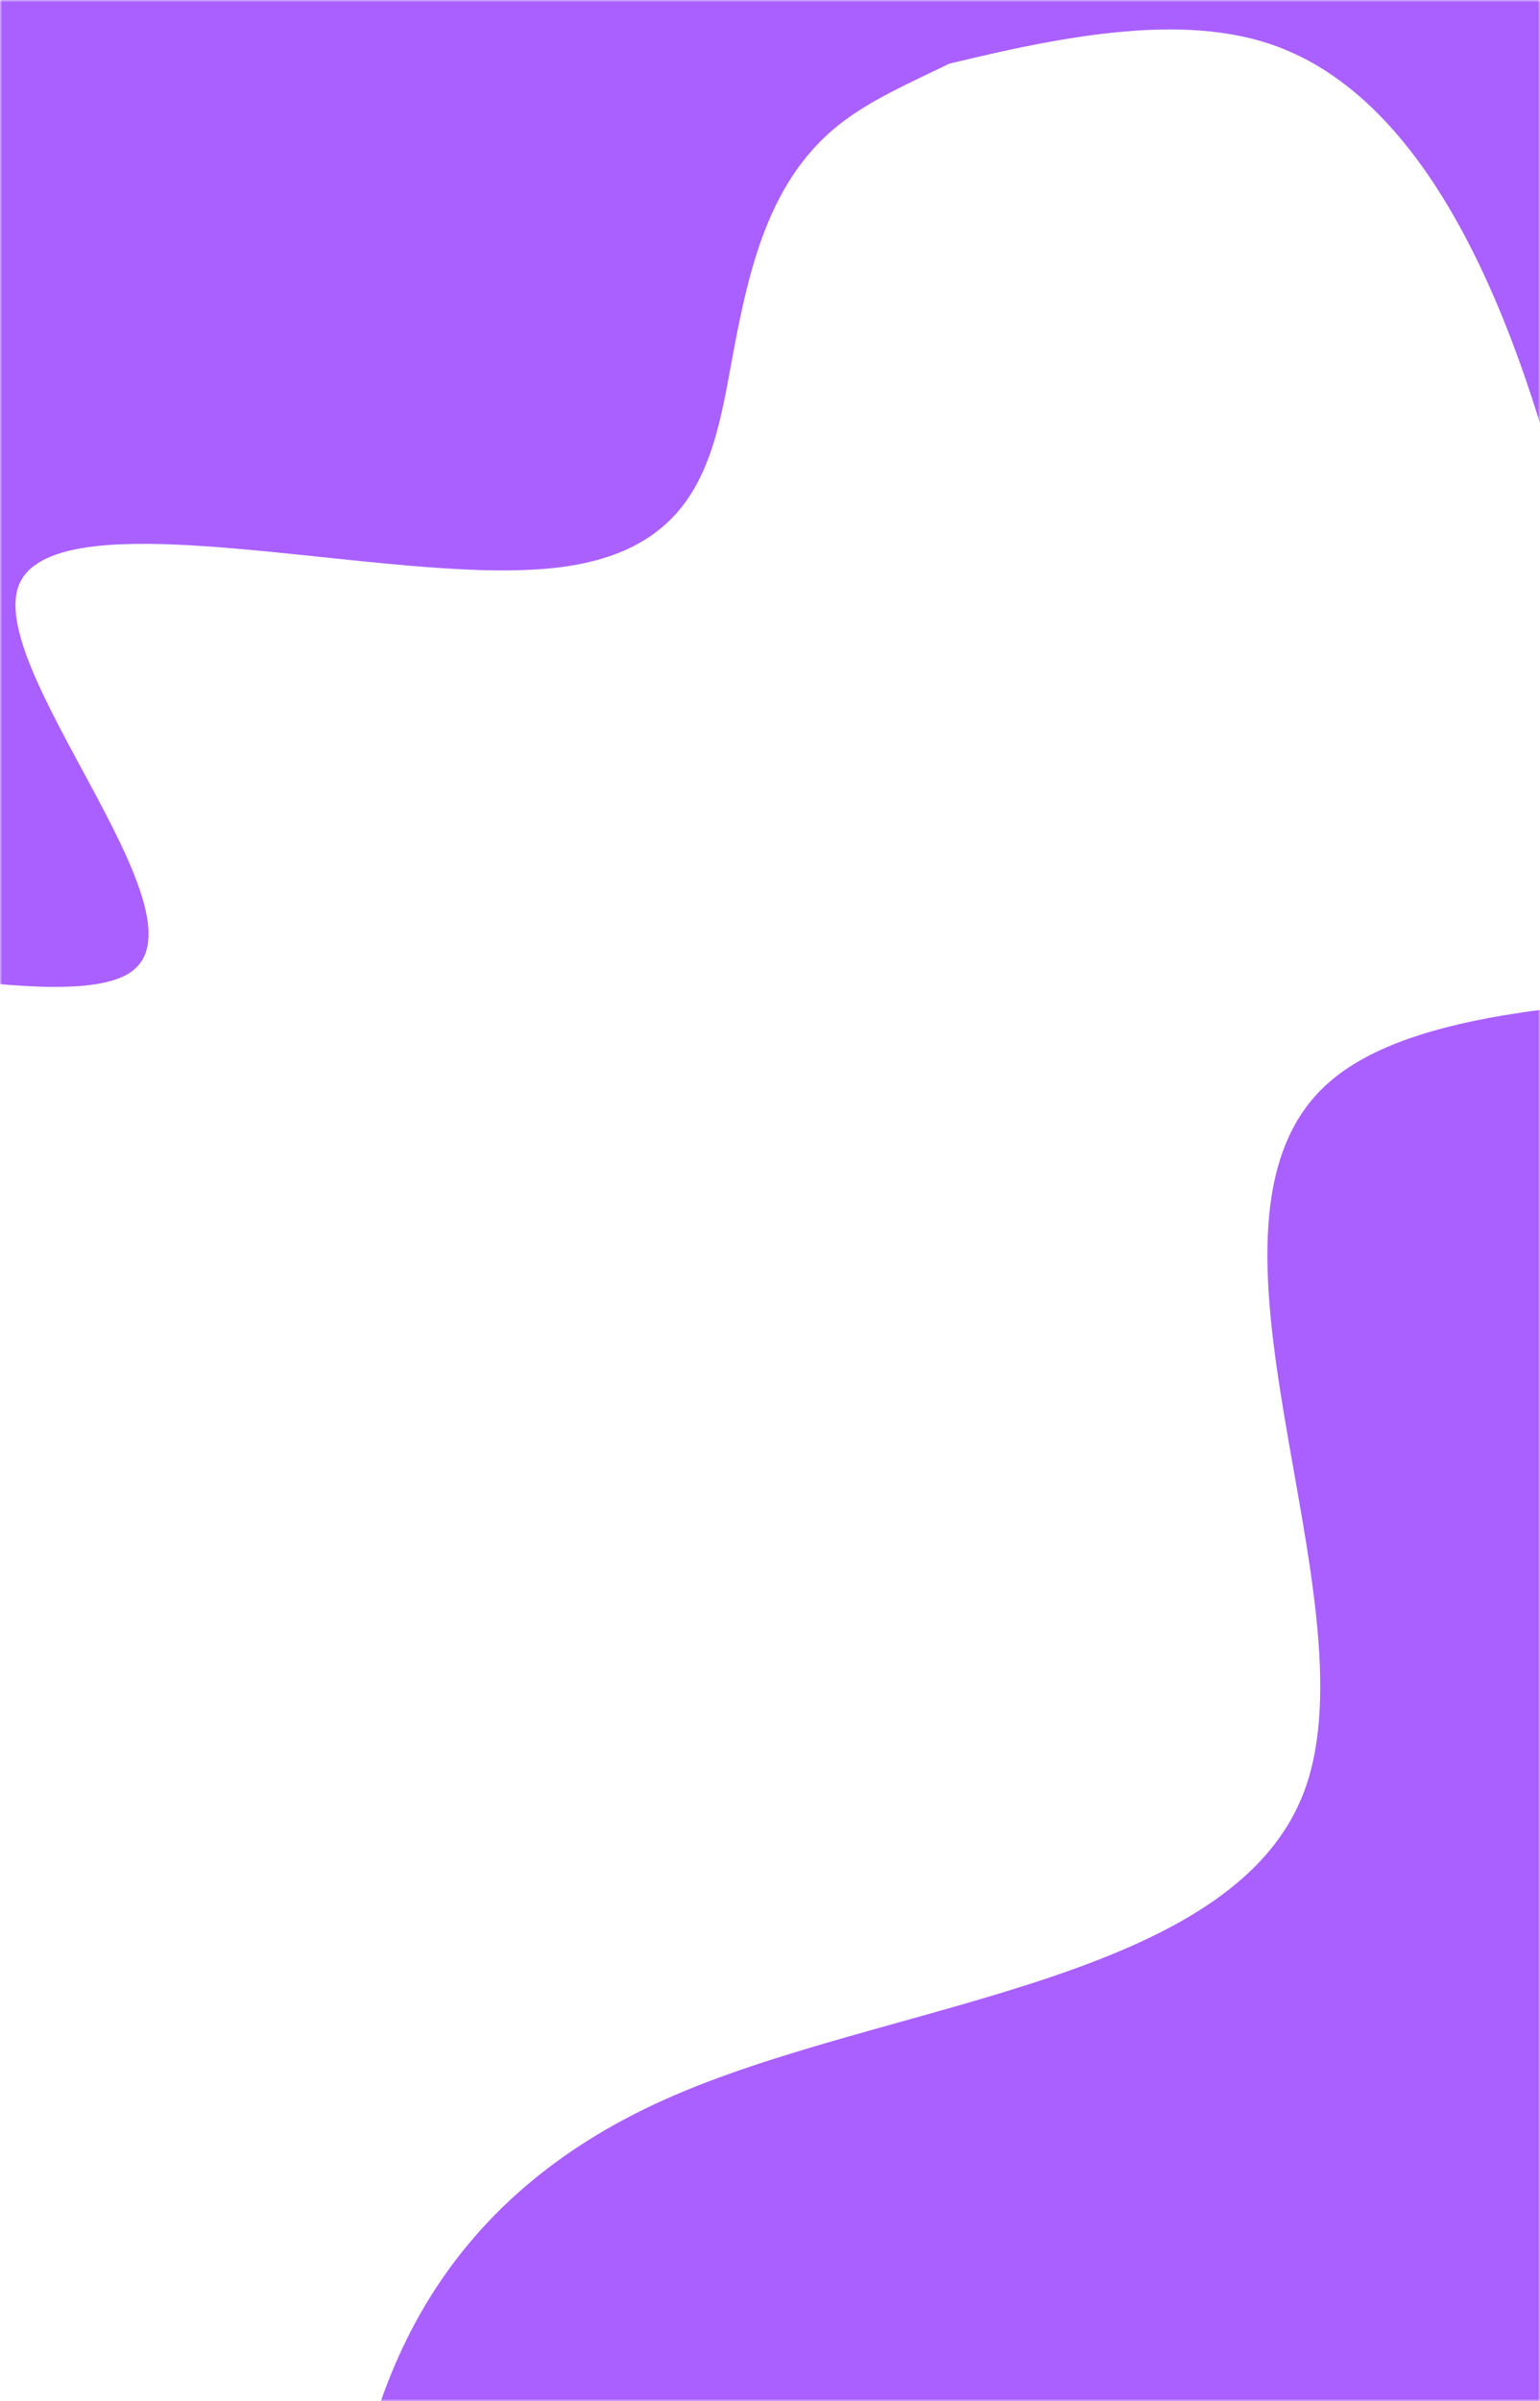 <svg width="353" height="550" viewBox="0 0 353 550" fill="none" xmlns="http://www.w3.org/2000/svg">
<mask id="mask0" mask-type="alpha" maskUnits="userSpaceOnUse" x="0" y="0" width="353" height="550">
<rect width="353" height="550" fill="white"/>
</mask>
<g mask="url(#mask0)">
<path fill-rule="evenodd" clip-rule="evenodd" d="M27.33 -121.329L38.338 -86.923C48.995 -52.638 71.012 16.174 119.796 27.82C168.581 39.466 244.834 -5.813 291.533 10.221C338.231 26.255 356.076 103.843 364.647 142.516L373.569 181.31L473.699 -29.318L450.175 -37.395C427.001 -45.352 379.952 -61.506 333.253 -77.54C286.555 -93.574 239.506 -109.729 192.808 -125.763C146.11 -141.797 99.06 -157.951 75.887 -165.908L52.362 -173.985L27.33 -121.329Z" fill="#AA5FFF"/>
<path fill-rule="evenodd" clip-rule="evenodd" d="M-192.528 308.608L-157.266 317.822C-122.003 327.036 -51.17 345.098 -47.146 323.223C-42.815 300.982 -105.294 238.804 -91.462 222.321C-77.939 206.203 11.895 235.78 30.169 222.542C48.443 209.303 -4.228 152.516 4.546 133.52C13.627 114.158 84.153 132.586 121.735 130.496C159.009 128.773 163.34 106.532 167.364 84.657C171.387 62.782 175.718 40.541 193.992 27.302C212.574 13.697 245.098 9.095 244.679 -16.025C243.953 -40.779 210.282 -86.05 193.294 -108.502L176.305 -130.955L119.303 -165.5L112.541 -157.442C105.779 -149.383 91.948 -132.899 78.424 -116.782C64.593 -100.298 51.069 -84.181 37.238 -67.698C23.714 -51.58 9.883 -35.097 -3.641 -18.979C-17.165 -2.862 -30.996 13.622 -44.52 29.739C-58.351 46.223 -71.875 62.34 -85.707 78.824C-99.23 94.941 -113.062 111.425 -126.586 127.542C-140.109 143.659 -153.941 160.143 -167.465 176.26C-181.296 192.744 -194.82 208.861 -208.651 225.345C-222.175 241.462 -236.006 257.946 -242.768 266.004L-249.53 274.063L-192.528 308.608Z" fill="#AA5FFF"/>
<path fill-rule="evenodd" clip-rule="evenodd" d="M676.248 -8.719L650.73 2.88C625.755 13.864 575.262 36.448 558.998 80.849C542.19 125.866 560.154 192.085 509.661 214.669C459.168 237.252 340.219 216.2 304.395 248.134C268.572 280.069 315.331 365.604 299.066 410.005C282.802 454.407 202.971 458.289 152.478 480.873C101.985 503.457 80.831 544.741 78.692 599.108C77.097 652.86 95.061 719.079 104.314 751.881L113.024 785.298L142.362 803.999L158.101 786.166C173.296 768.948 204.23 733.897 235.164 698.847C266.641 663.181 297.574 628.13 328.508 593.079C359.442 558.028 390.376 522.977 421.31 487.926C452.244 452.875 483.72 417.209 514.654 382.158C545.588 347.107 576.522 312.056 607.456 277.005C638.39 241.954 669.323 206.903 700.8 171.237C731.734 136.186 762.668 101.135 777.863 83.917L793.602 66.084L676.248 -8.719Z" fill="#AA5FFF"/>
</g>
</svg>
